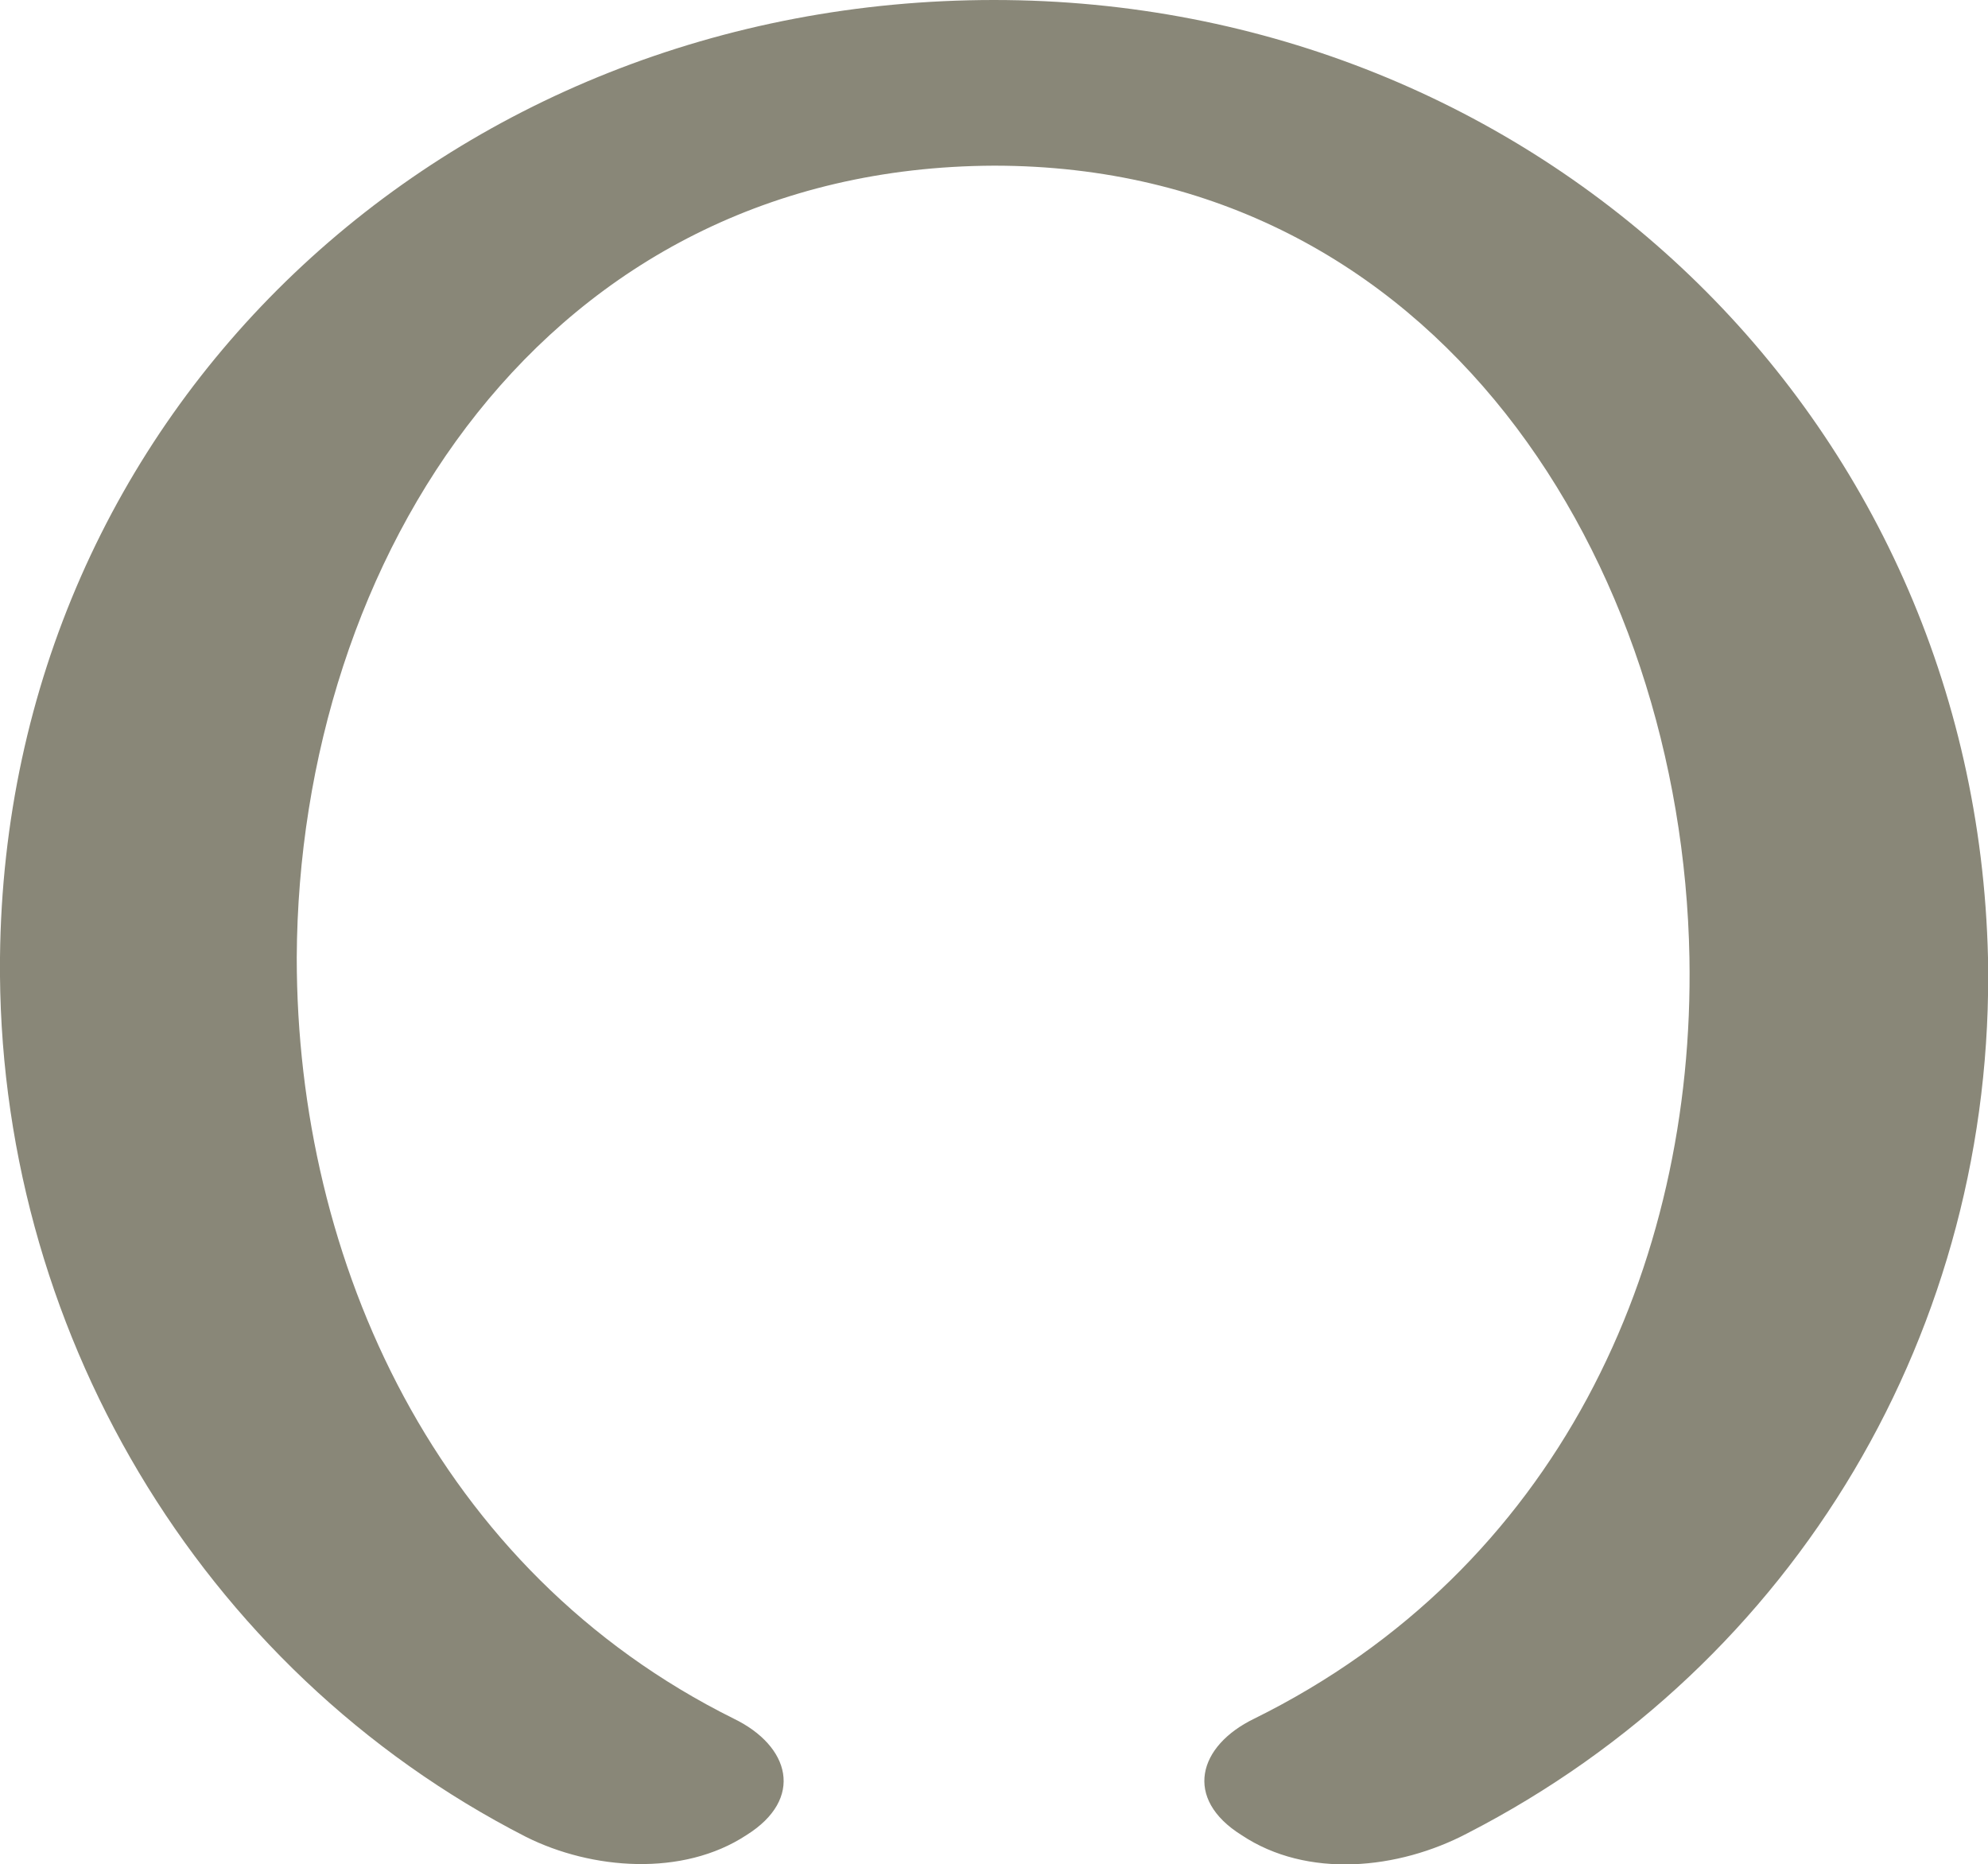 <?xml version="1.0" encoding="UTF-8"?>
<!DOCTYPE svg PUBLIC "-//W3C//DTD SVG 1.1//EN" "http://www.w3.org/Graphics/SVG/1.1/DTD/svg11.dtd">
<!-- Creator: CorelDRAW X8 -->
<svg xmlns="http://www.w3.org/2000/svg" xml:space="preserve" width="1092px" height="1024px" version="1.1" style="shape-rendering:geometricPrecision; text-rendering:geometricPrecision; image-rendering:optimizeQuality; fill-rule:evenodd; clip-rule:evenodd"
viewBox="0 0 1092 1024"
 xmlns:xlink="http://www.w3.org/1999/xlink">
 <defs>
  <style type="text/css">
   <![CDATA[
    .fil0 {fill:#898778;fill-rule:nonzero}
   ]]>
  </style>
 </defs>
 <g id="Layer_x0020_1">
  <path class="fil0" d="M403 944c31,15 39,44 7,64 -35,23 -85,19 -121,1 -180,-92 -291,-281 -289,-483 3,-301 246,-526 546,-526 298,0 539,228 546,526 4,203 -105,388 -286,481 -38,20 -88,25 -124,1 -32,-20 -24,-49 7,-64 166,-82 242,-248 239,-418 -4,-217 -138,-435 -382,-435 -247,1 -382,216 -383,435 0,167 77,337 240,418z"/>
 </g>
</svg>
